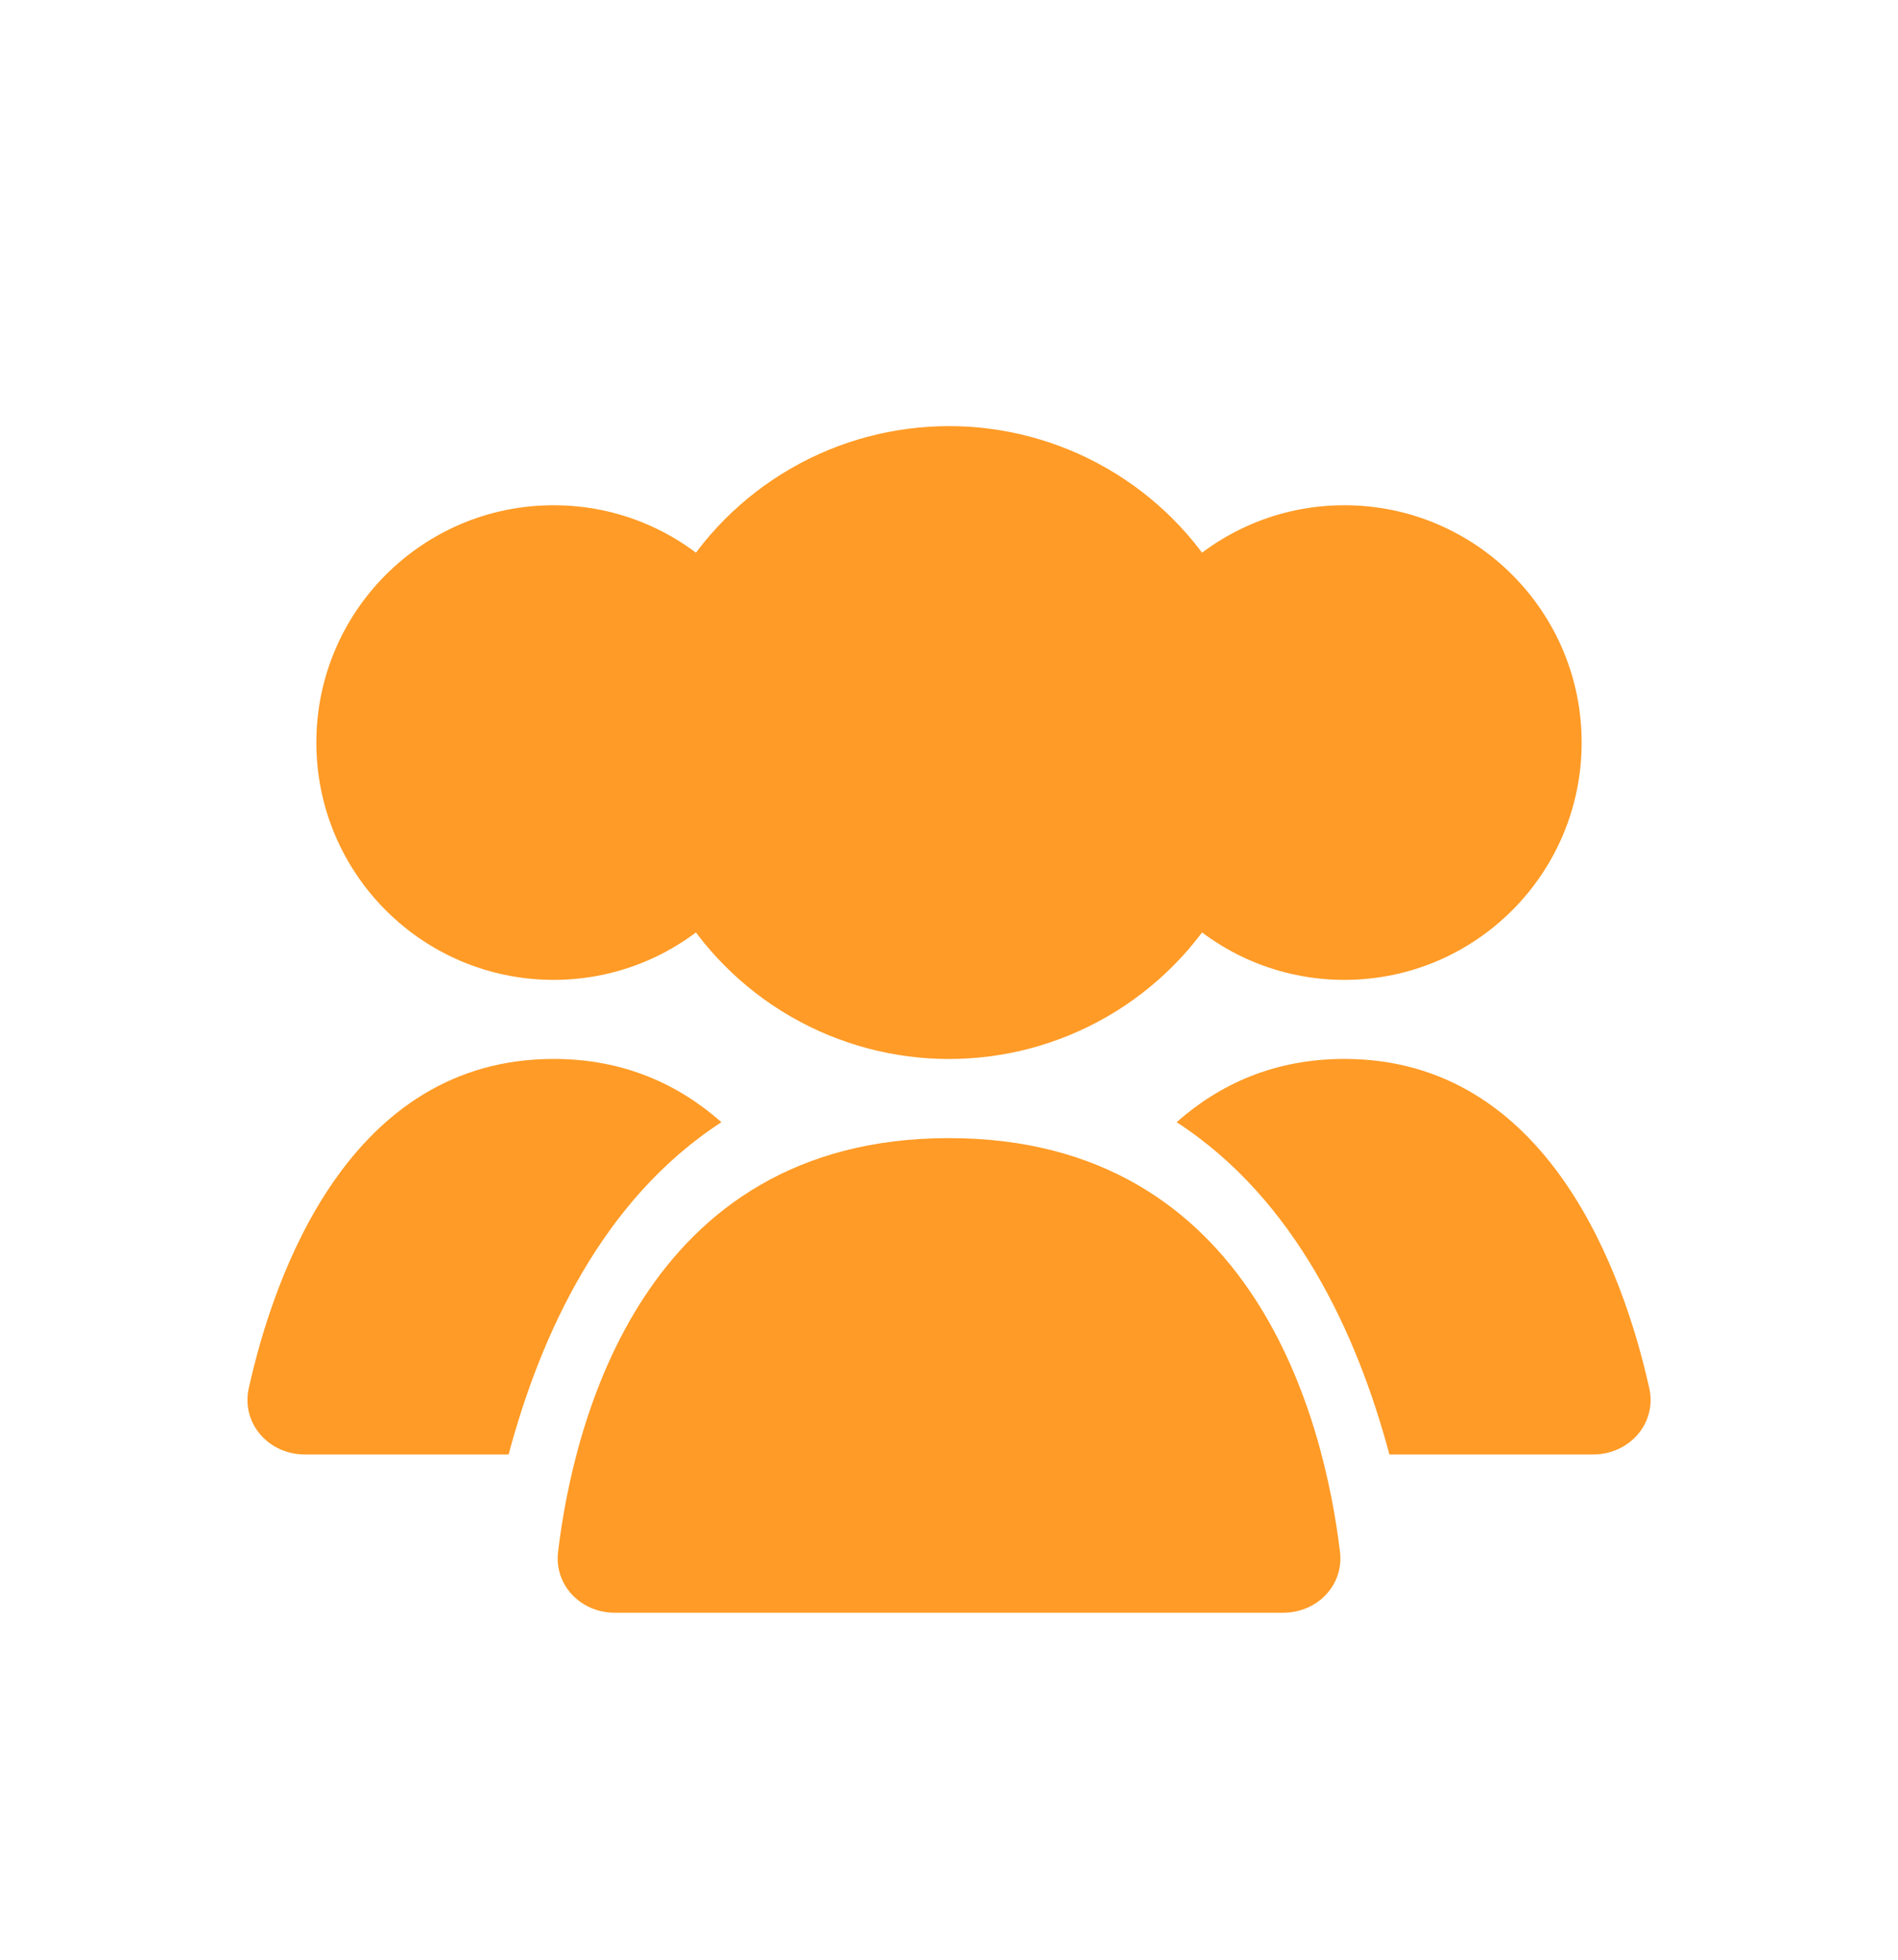 <svg width="31" height="32" viewBox="0 0 31 32" fill="none" xmlns="http://www.w3.org/2000/svg">
<g id="Group_fill">
<circle id="Ellipse 46" cx="15.5" cy="12.125" r="5.167" fill="#FF9B26"/>
<circle id="Ellipse 47" cx="21.958" cy="12.125" r="3.875" fill="#FF9B26"/>
<circle id="Ellipse 48" cx="9.042" cy="12.125" r="3.875" fill="#FF9B26"/>
<path id="Subtract" fill-rule="evenodd" clip-rule="evenodd" d="M22.693 23.75H26.02C26.612 23.75 27.066 23.241 26.937 22.664C26.526 20.824 25.302 17.291 21.958 17.291C20.814 17.291 19.918 17.705 19.218 18.324C21.165 19.587 22.172 21.8 22.693 23.75Z" fill="#FF9B26"/>
<path id="Subtract_2" fill-rule="evenodd" clip-rule="evenodd" d="M11.783 18.324C11.082 17.705 10.186 17.291 9.042 17.291C5.698 17.291 4.474 20.824 4.064 22.664C3.935 23.241 4.388 23.75 4.98 23.75H8.307C8.828 21.8 9.835 19.587 11.783 18.324Z" fill="#FF9B26"/>
<path id="Rectangle 4160" d="M15.5 18.584C20.51 18.584 21.633 23.246 21.886 25.338C21.952 25.887 21.511 26.334 20.958 26.334H10.042C9.489 26.334 9.049 25.887 9.115 25.338C9.367 23.246 10.491 18.584 15.5 18.584Z" fill="#FF9B26"/>
</g>
</svg>
